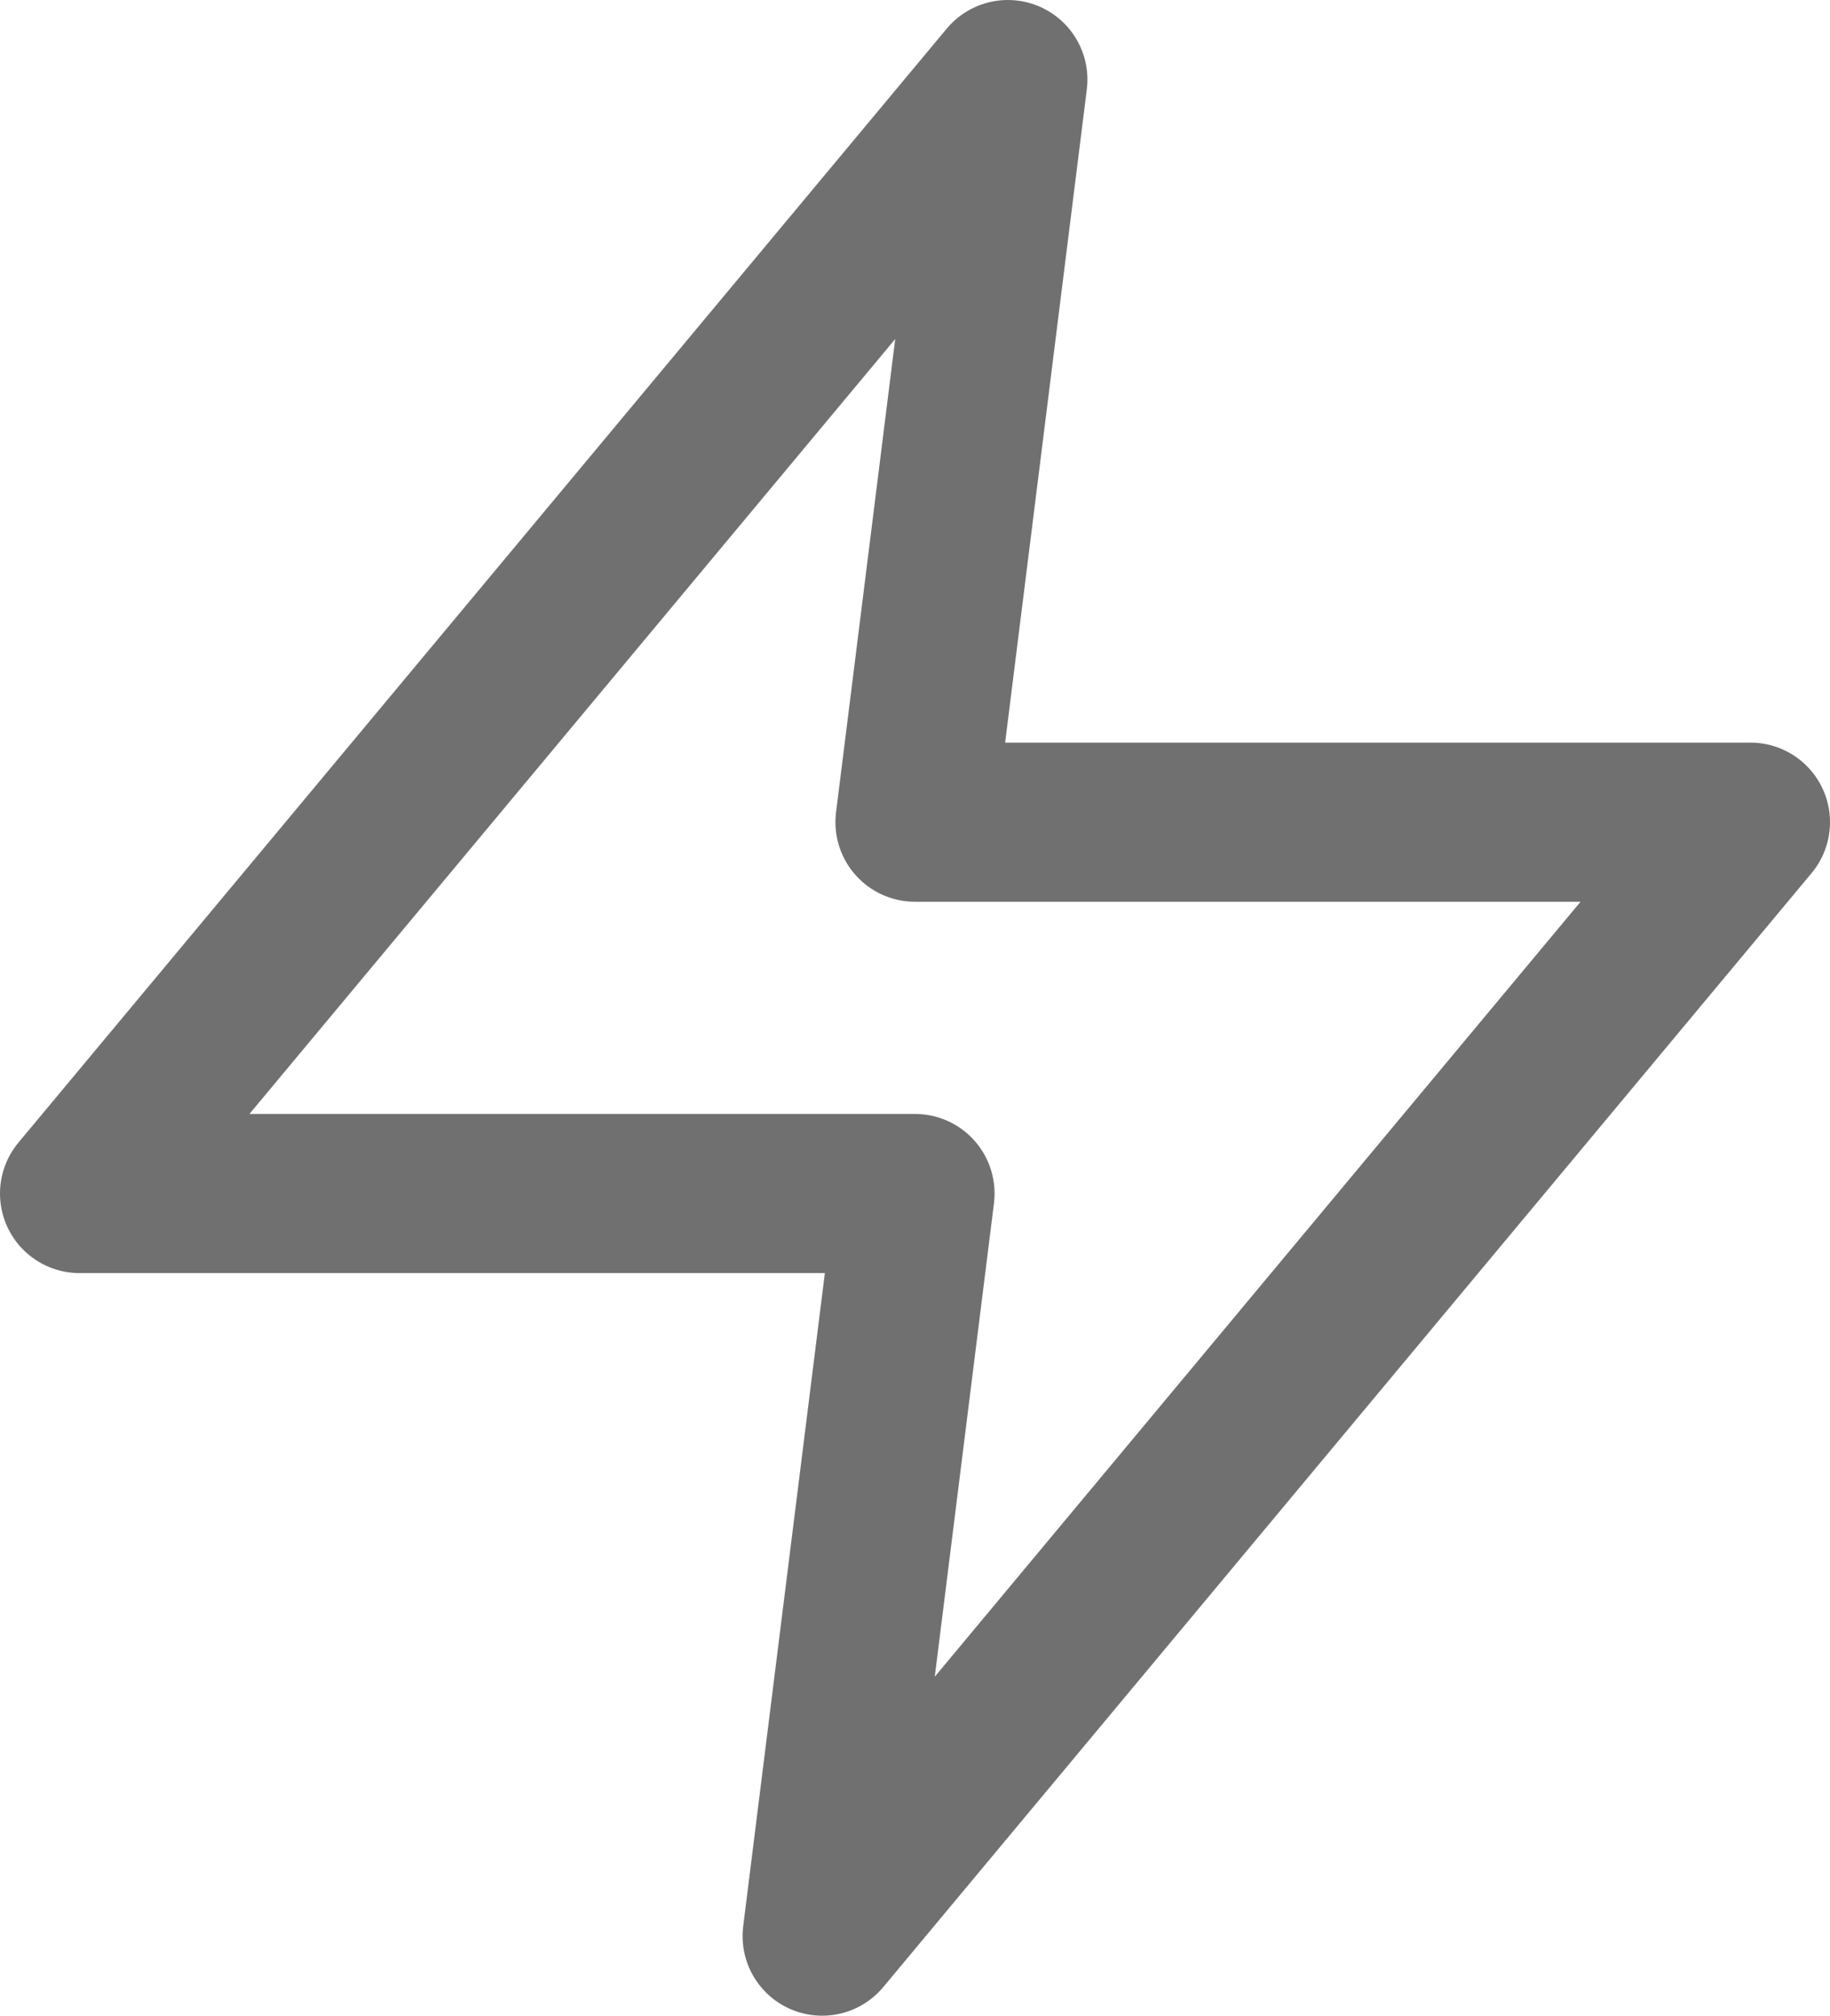 <svg xmlns="http://www.w3.org/2000/svg" width="23" height="25.333" viewBox="0 0 23 25.333">
  <defs>
    <style>
      .cls-1 {
        fill: none;
        stroke: #707070;
        stroke-linecap: round;
        stroke-linejoin: round;
        stroke-width: 2px;
      }
    </style>
  </defs>
  <g id="Component_3_2" data-name="Component 3 – 2" transform="translate(1 1)">
    <path id="zap" class="cls-1" d="M14.667,2,3,16H13.5l-1.167,9.333L24,11.333H13.5Z" transform="translate(-3 -2)"/>
  </g>
</svg>
